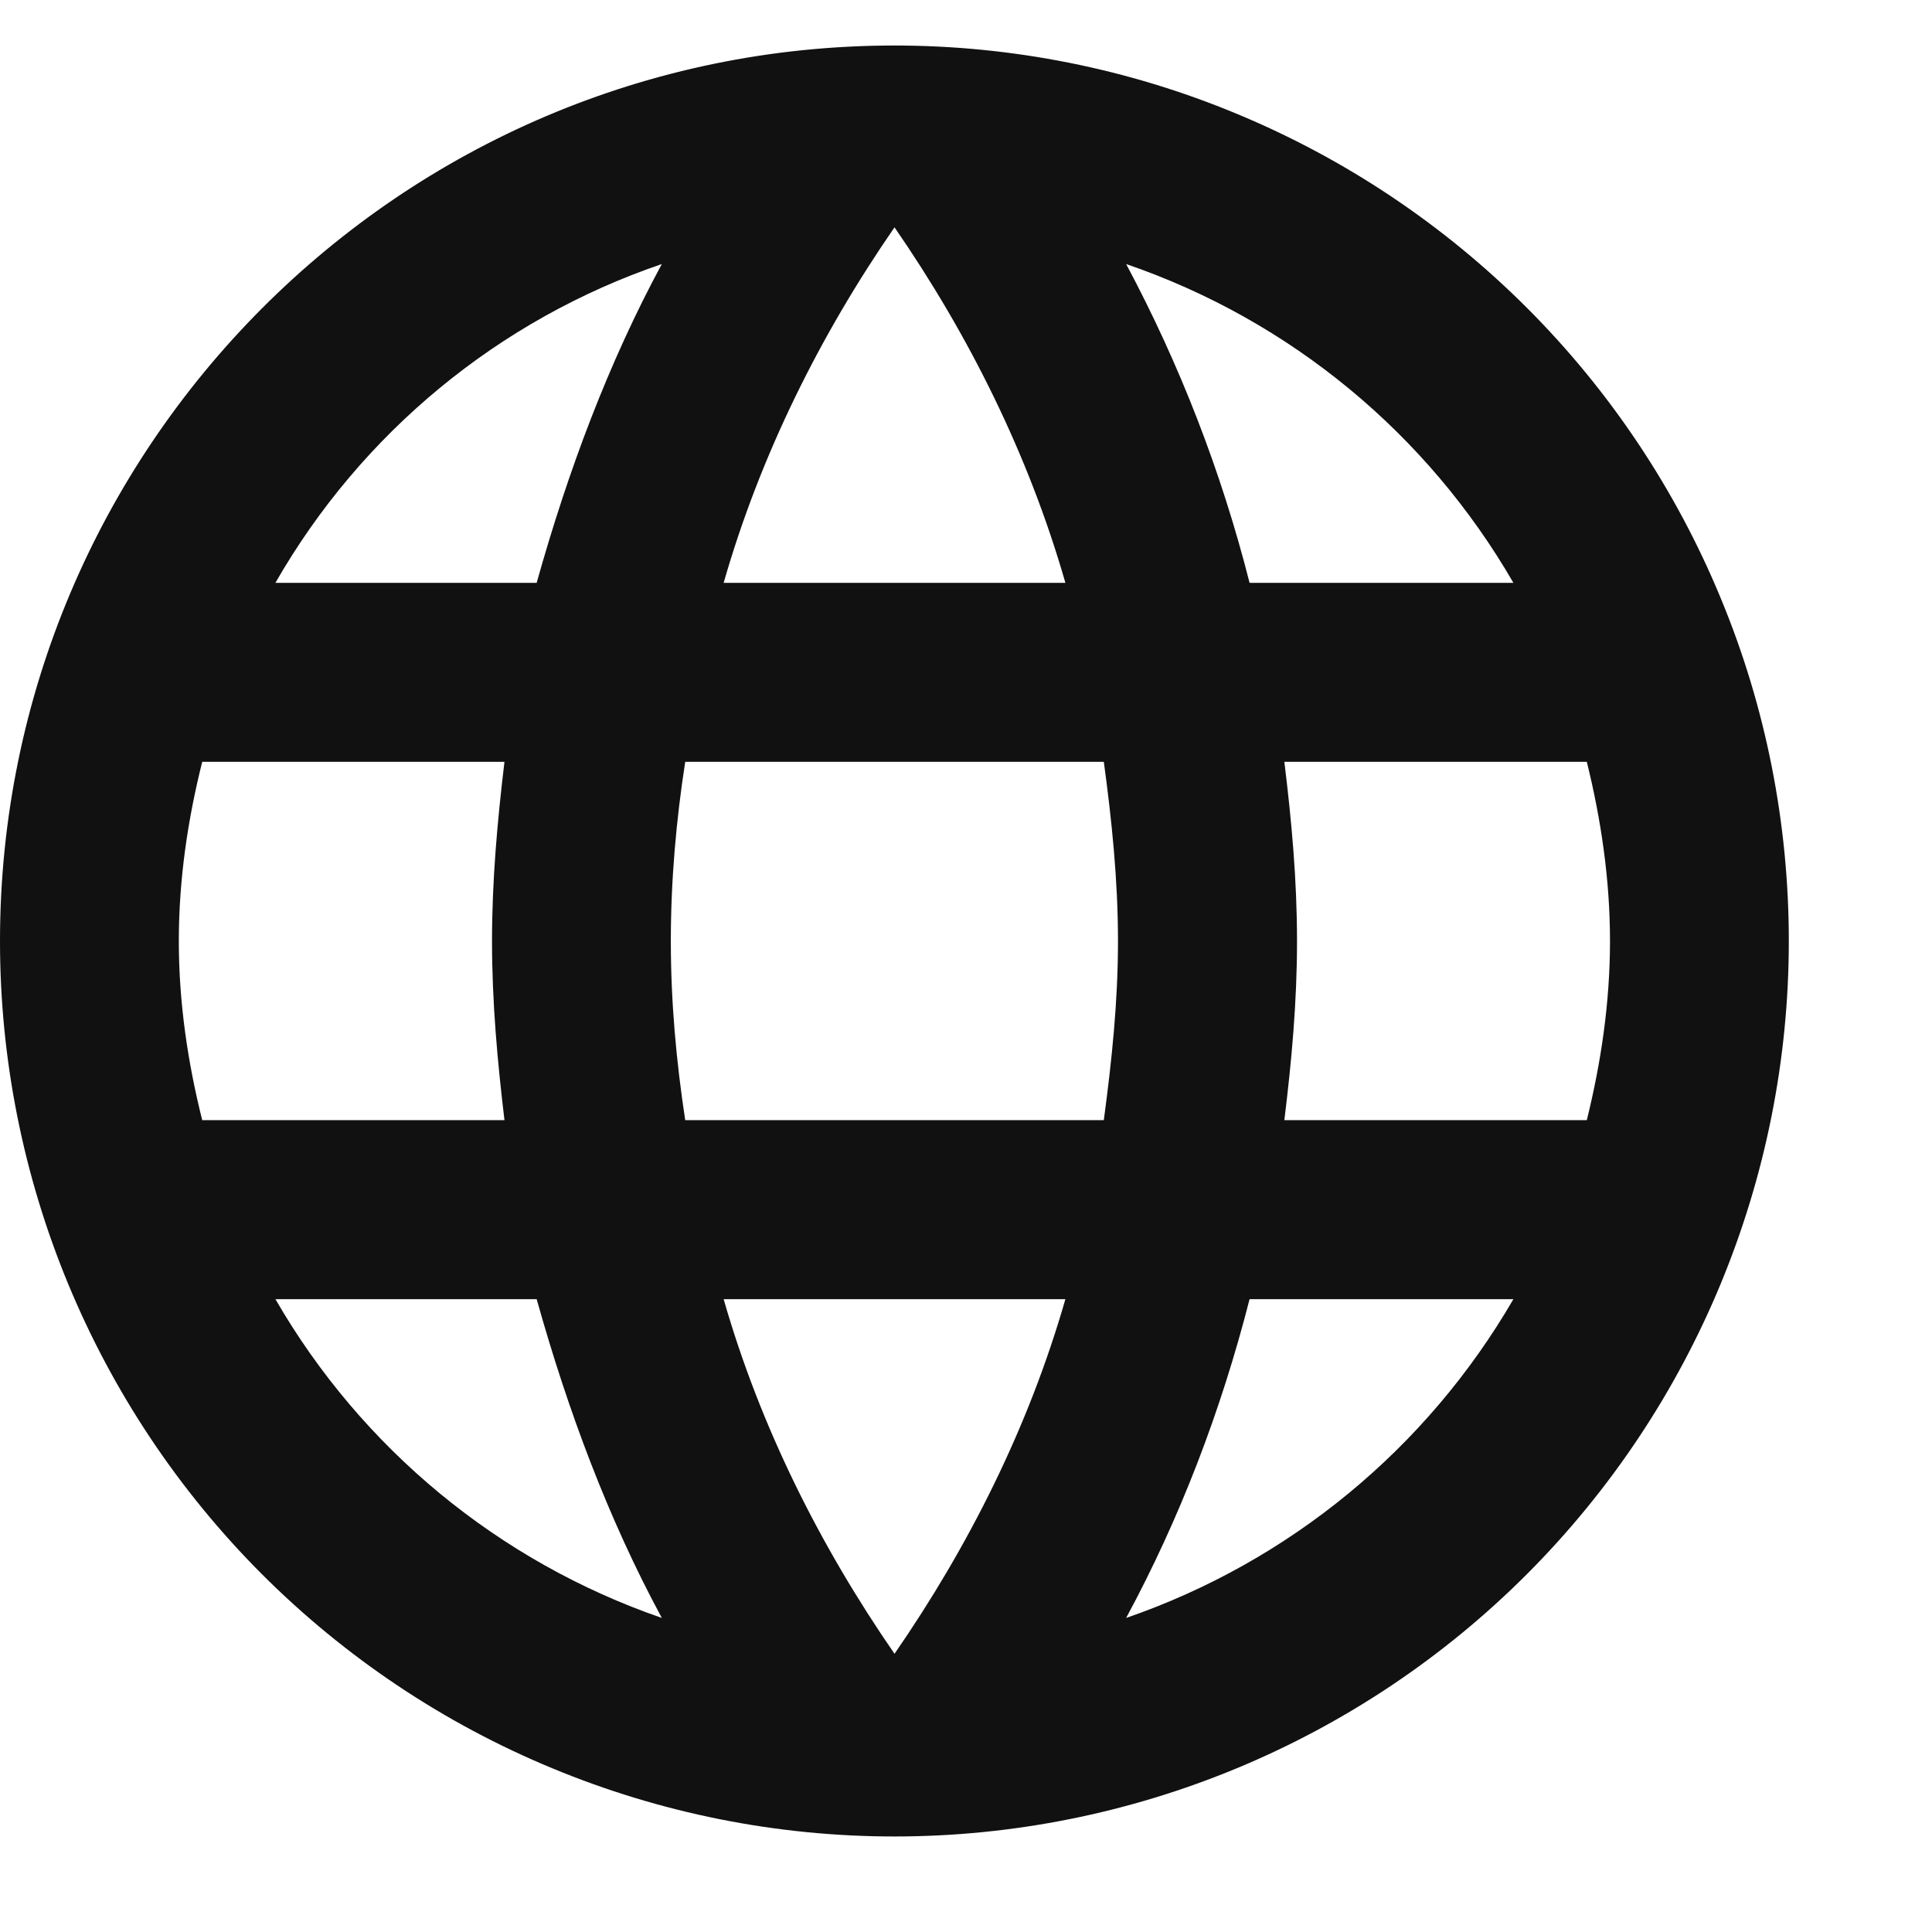 <svg width="9" height="9" viewBox="0 0 9 9" fill="none" xmlns="http://www.w3.org/2000/svg">
<path d="M5.983 5.218C6.017 4.942 6.042 4.667 6.042 4.384C6.042 4.1 6.017 3.825 5.983 3.549H7.392C7.458 3.816 7.5 4.096 7.5 4.384C7.5 4.671 7.458 4.951 7.392 5.218M5.246 7.537C5.496 7.074 5.688 6.573 5.821 6.052H7.05C6.646 6.748 6.006 7.275 5.246 7.537ZM5.142 5.218H3.192C3.15 4.942 3.125 4.667 3.125 4.384C3.125 4.1 3.15 3.82 3.192 3.549H5.142C5.179 3.82 5.208 4.1 5.208 4.384C5.208 4.667 5.179 4.942 5.142 5.218ZM4.167 7.704C3.821 7.203 3.542 6.648 3.371 6.052H4.963C4.792 6.648 4.513 7.203 4.167 7.704ZM2.5 2.715H1.283C1.683 2.017 2.323 1.489 3.083 1.23C2.833 1.693 2.646 2.194 2.5 2.715ZM1.283 6.052H2.5C2.646 6.573 2.833 7.074 3.083 7.537C2.324 7.275 1.685 6.748 1.283 6.052ZM0.942 5.218C0.875 4.951 0.833 4.671 0.833 4.384C0.833 4.096 0.875 3.816 0.942 3.549H2.35C2.317 3.825 2.292 4.1 2.292 4.384C2.292 4.667 2.317 4.942 2.35 5.218M4.167 1.059C4.513 1.56 4.792 2.119 4.963 2.715H3.371C3.542 2.119 3.821 1.56 4.167 1.059ZM7.05 2.715H5.821C5.69 2.199 5.497 1.7 5.246 1.23C6.013 1.493 6.65 2.023 7.05 2.715ZM4.167 0.212C1.863 0.212 0 2.089 0 4.384C0 5.49 0.439 6.551 1.22 7.333C1.607 7.72 2.067 8.028 2.572 8.237C3.078 8.447 3.619 8.555 4.167 8.555C5.272 8.555 6.332 8.115 7.113 7.333C7.894 6.551 8.333 5.49 8.333 4.384C8.333 3.836 8.226 3.293 8.016 2.787C7.807 2.281 7.5 1.821 7.113 1.434C6.726 1.047 6.267 0.74 5.761 0.53C5.256 0.32 4.714 0.212 4.167 0.212Z" fill="#111111"/>
</svg>
